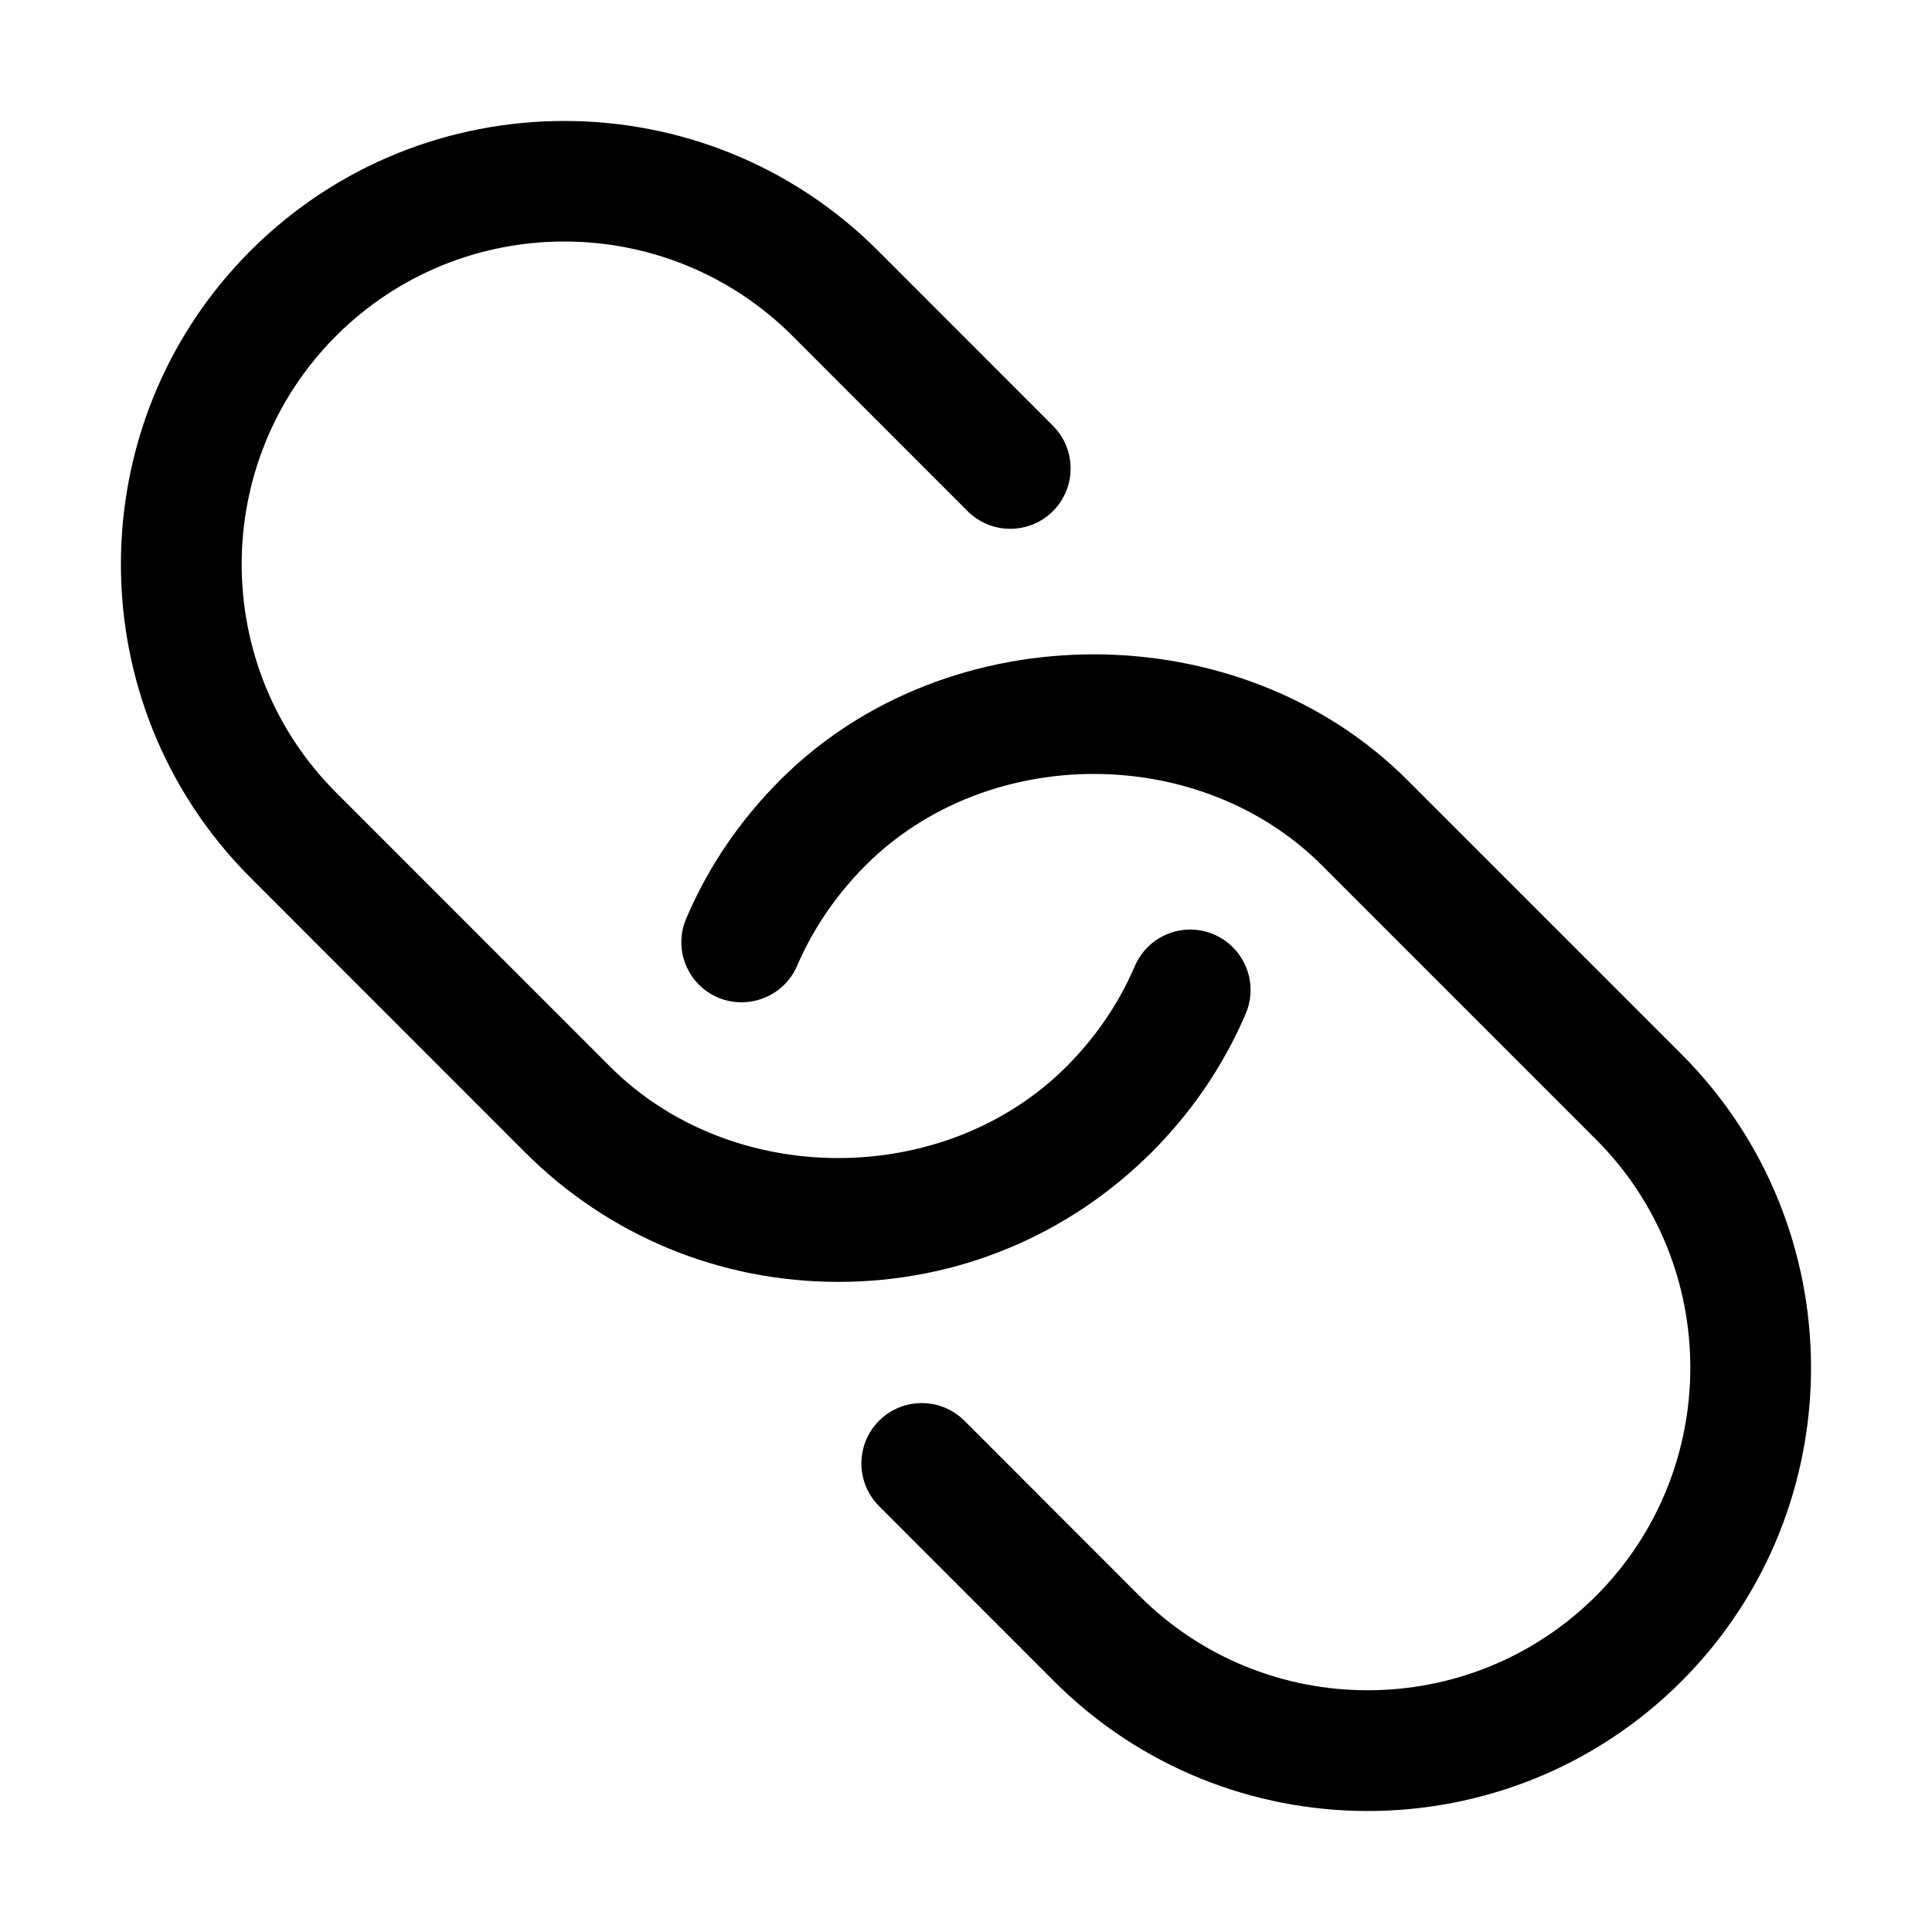 <svg version="1.1" xmlns="http://www.w3.org/2000/svg" width="16" height="16" viewBox="0 0 16 16">
<title>link</title>
<path d="M10.316 8.396c0.109-0.253-0.008-0.547-0.262-0.657-0.252-0.109-0.546 0.007-0.656 0.262-0.132 0.309-0.324 0.589-0.566 0.832-1.010 1.010-2.771 1.010-3.78 0l-2.269-2.27c-1.042-1.042-1.042-2.738 0-3.781 1.042-1.042 2.736-1.043 3.78 0l1.45 1.451c0.195 0.195 0.512 0.195 0.707 0s0.195-0.512 0-0.707l-1.45-1.451c-1.432-1.432-3.763-1.43-5.194 0-1.433 1.432-1.433 3.763 0 5.195l2.269 2.27c0.693 0.694 1.616 1.076 2.598 1.076s1.903-0.382 2.597-1.076c0.332-0.333 0.594-0.718 0.776-1.144zM13.924 8.729l-2.269-2.269c-1.387-1.388-3.808-1.388-5.194 0-0.333 0.333-0.595 0.718-0.777 1.144-0.11 0.254 0.007 0.548 0.261 0.657 0.251 0.106 0.547-0.008 0.656-0.262 0.133-0.309 0.325-0.589 0.567-0.832 1.010-1.010 2.771-1.010 3.78 0l2.269 2.269c1.042 1.042 1.042 2.738 0 3.781-1.043 1.041-2.737 1.042-3.78 0l-1.45-1.451c-0.195-0.195-0.512-0.195-0.707 0s-0.195 0.512 0 0.707l1.45 1.451c0.716 0.716 1.656 1.074 2.597 1.074s1.882-0.358 2.598-1.074c1.431-1.432 1.431-3.762-0.001-5.195z"></path>
</svg>
